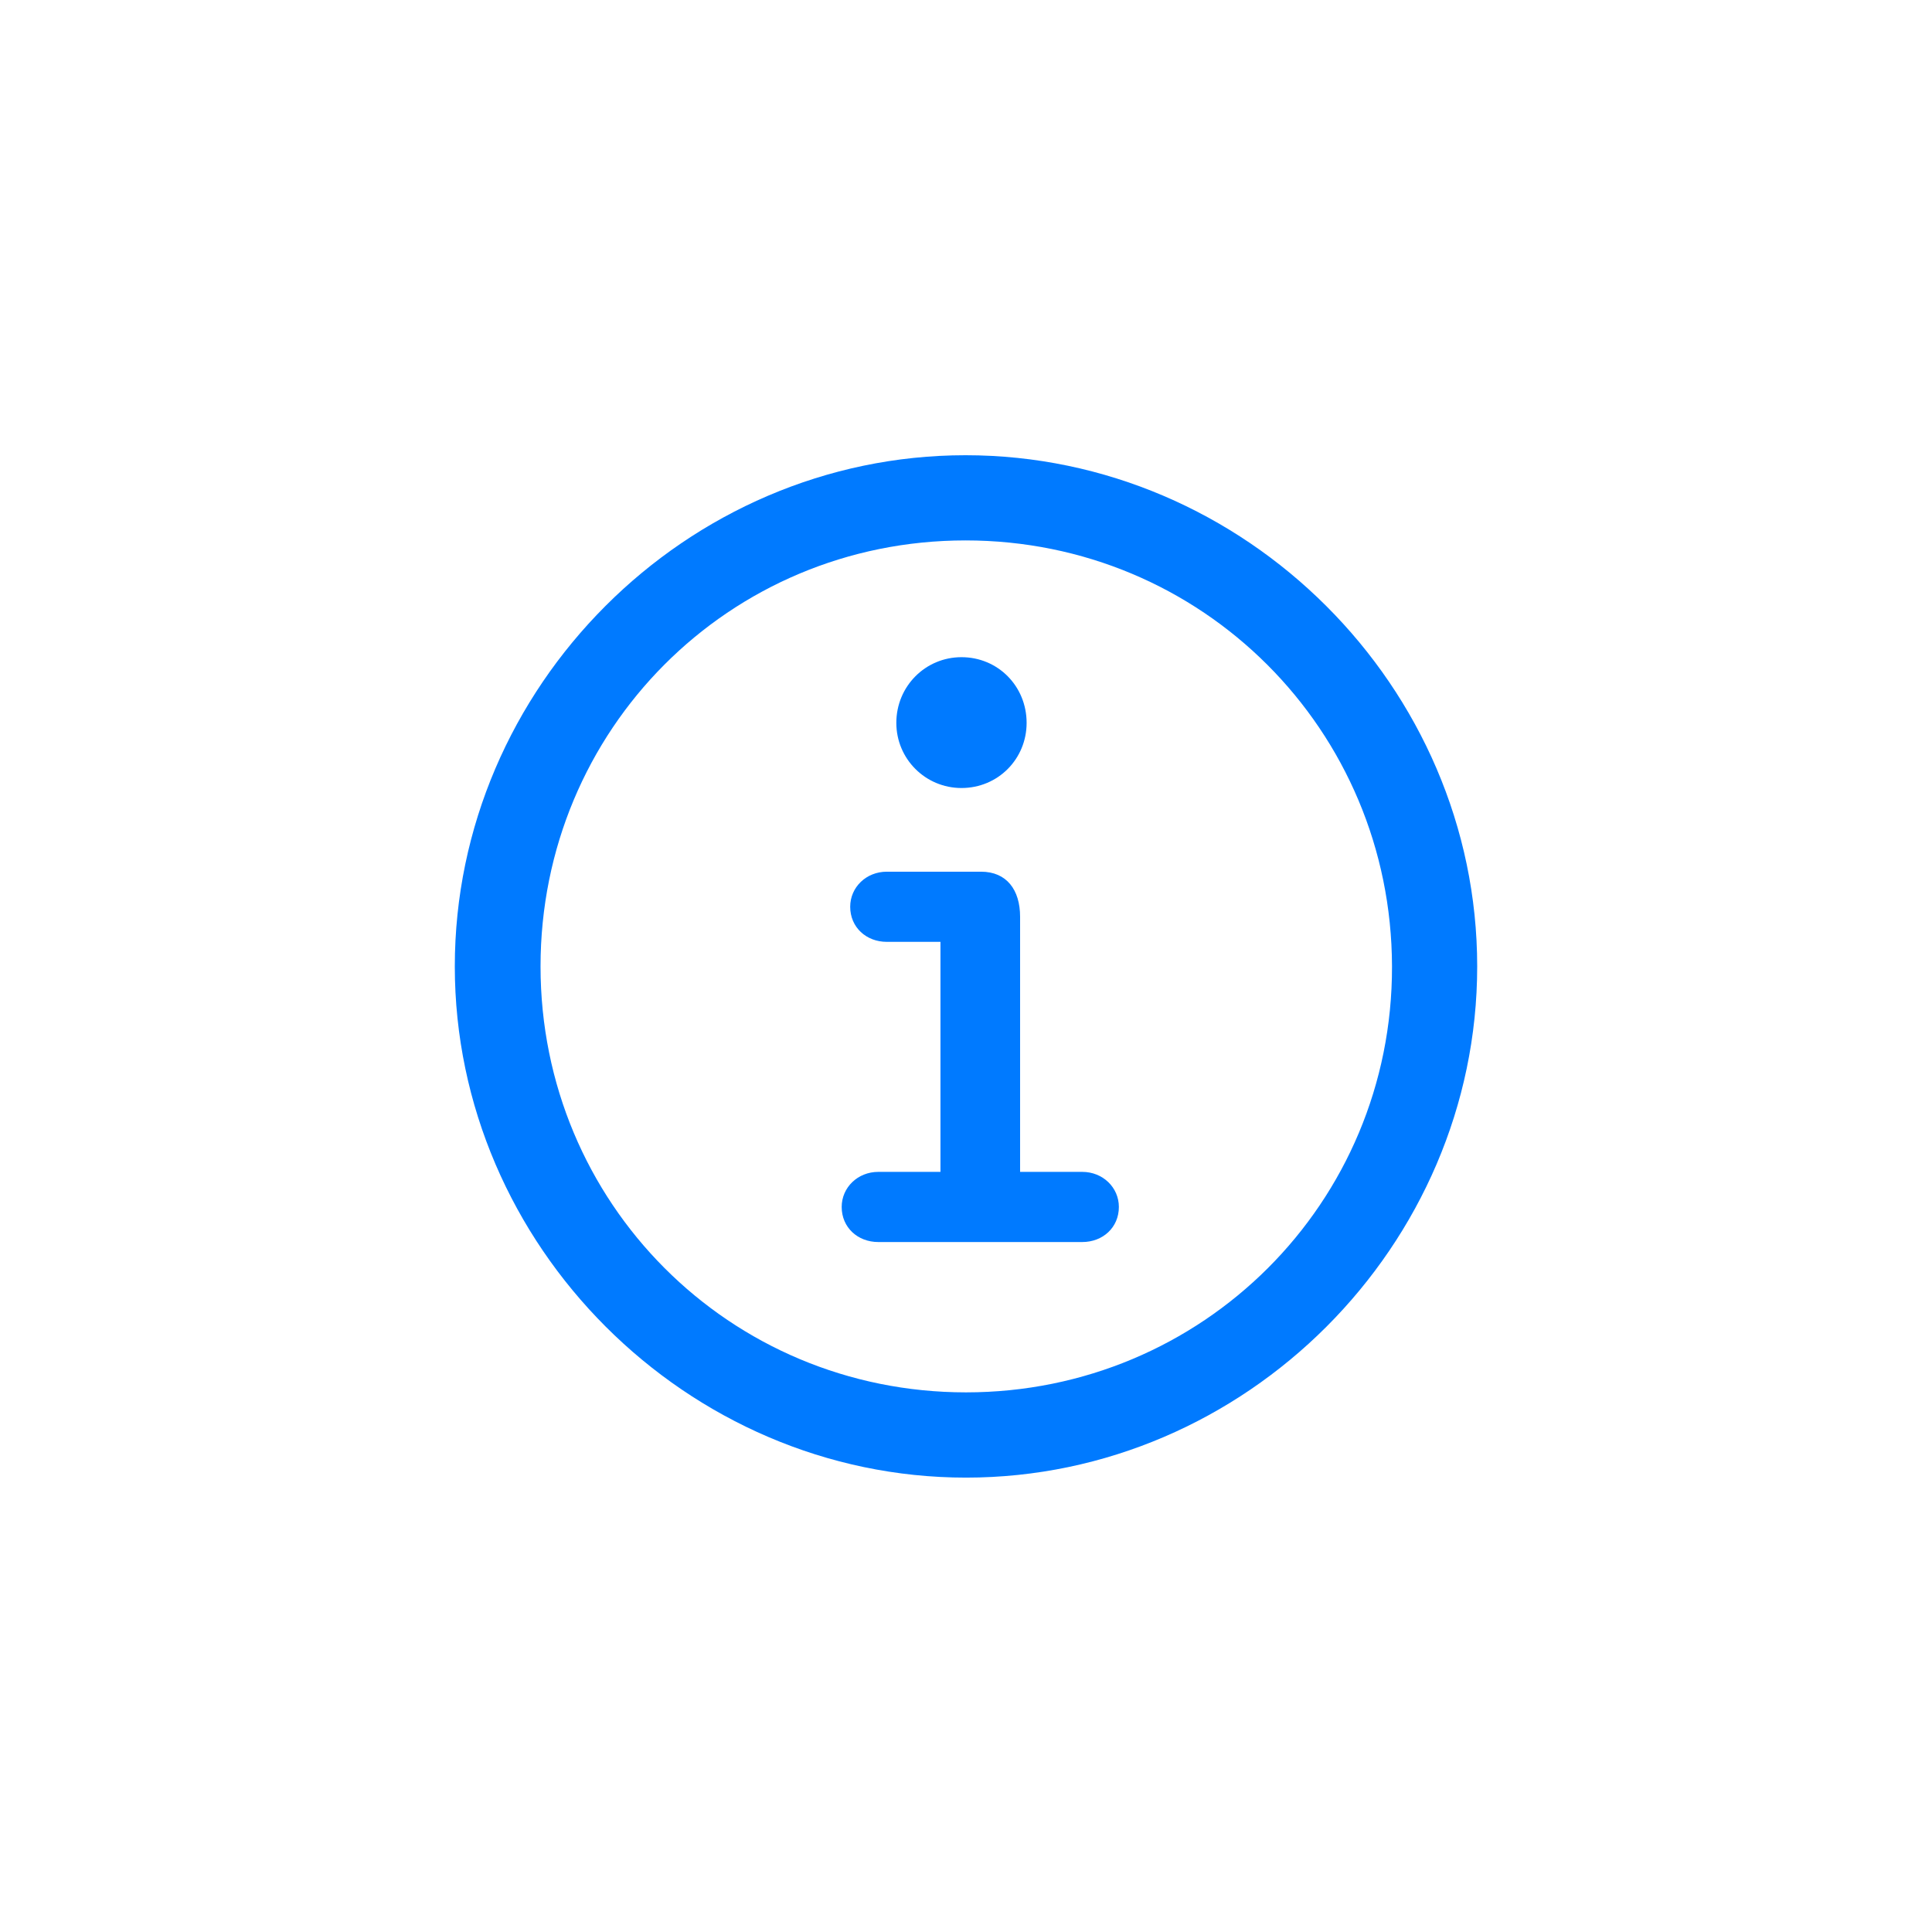<svg width="32" height="32" viewBox="0 0 32 32" fill="none" xmlns="http://www.w3.org/2000/svg">
<path d="M16 24.474C20.632 24.474 24.467 20.63 24.467 16.007C24.467 11.375 20.623 7.54 15.992 7.54C11.368 7.54 7.533 11.375 7.533 16.007C7.533 20.63 11.377 24.474 16 24.474ZM16 23.062C12.082 23.062 8.953 19.925 8.953 16.007C8.953 12.089 12.074 8.951 15.992 8.951C19.91 8.951 23.047 12.089 23.056 16.007C23.064 19.925 19.918 23.062 16 23.062ZM15.925 13.052C16.531 13.052 17.004 12.57 17.004 11.973C17.004 11.367 16.531 10.885 15.925 10.885C15.328 10.885 14.846 11.367 14.846 11.973C14.846 12.57 15.328 13.052 15.925 13.052ZM14.547 20.572H17.926C18.266 20.572 18.532 20.331 18.532 19.991C18.532 19.668 18.266 19.41 17.926 19.41H16.896V15.185C16.896 14.737 16.672 14.438 16.249 14.438H14.688C14.348 14.438 14.082 14.695 14.082 15.019C14.082 15.359 14.348 15.6 14.688 15.6H15.577V19.41H14.547C14.207 19.41 13.941 19.668 13.941 19.991C13.941 20.331 14.207 20.572 14.547 20.572Z" fill="#007AFF"/>
</svg>
